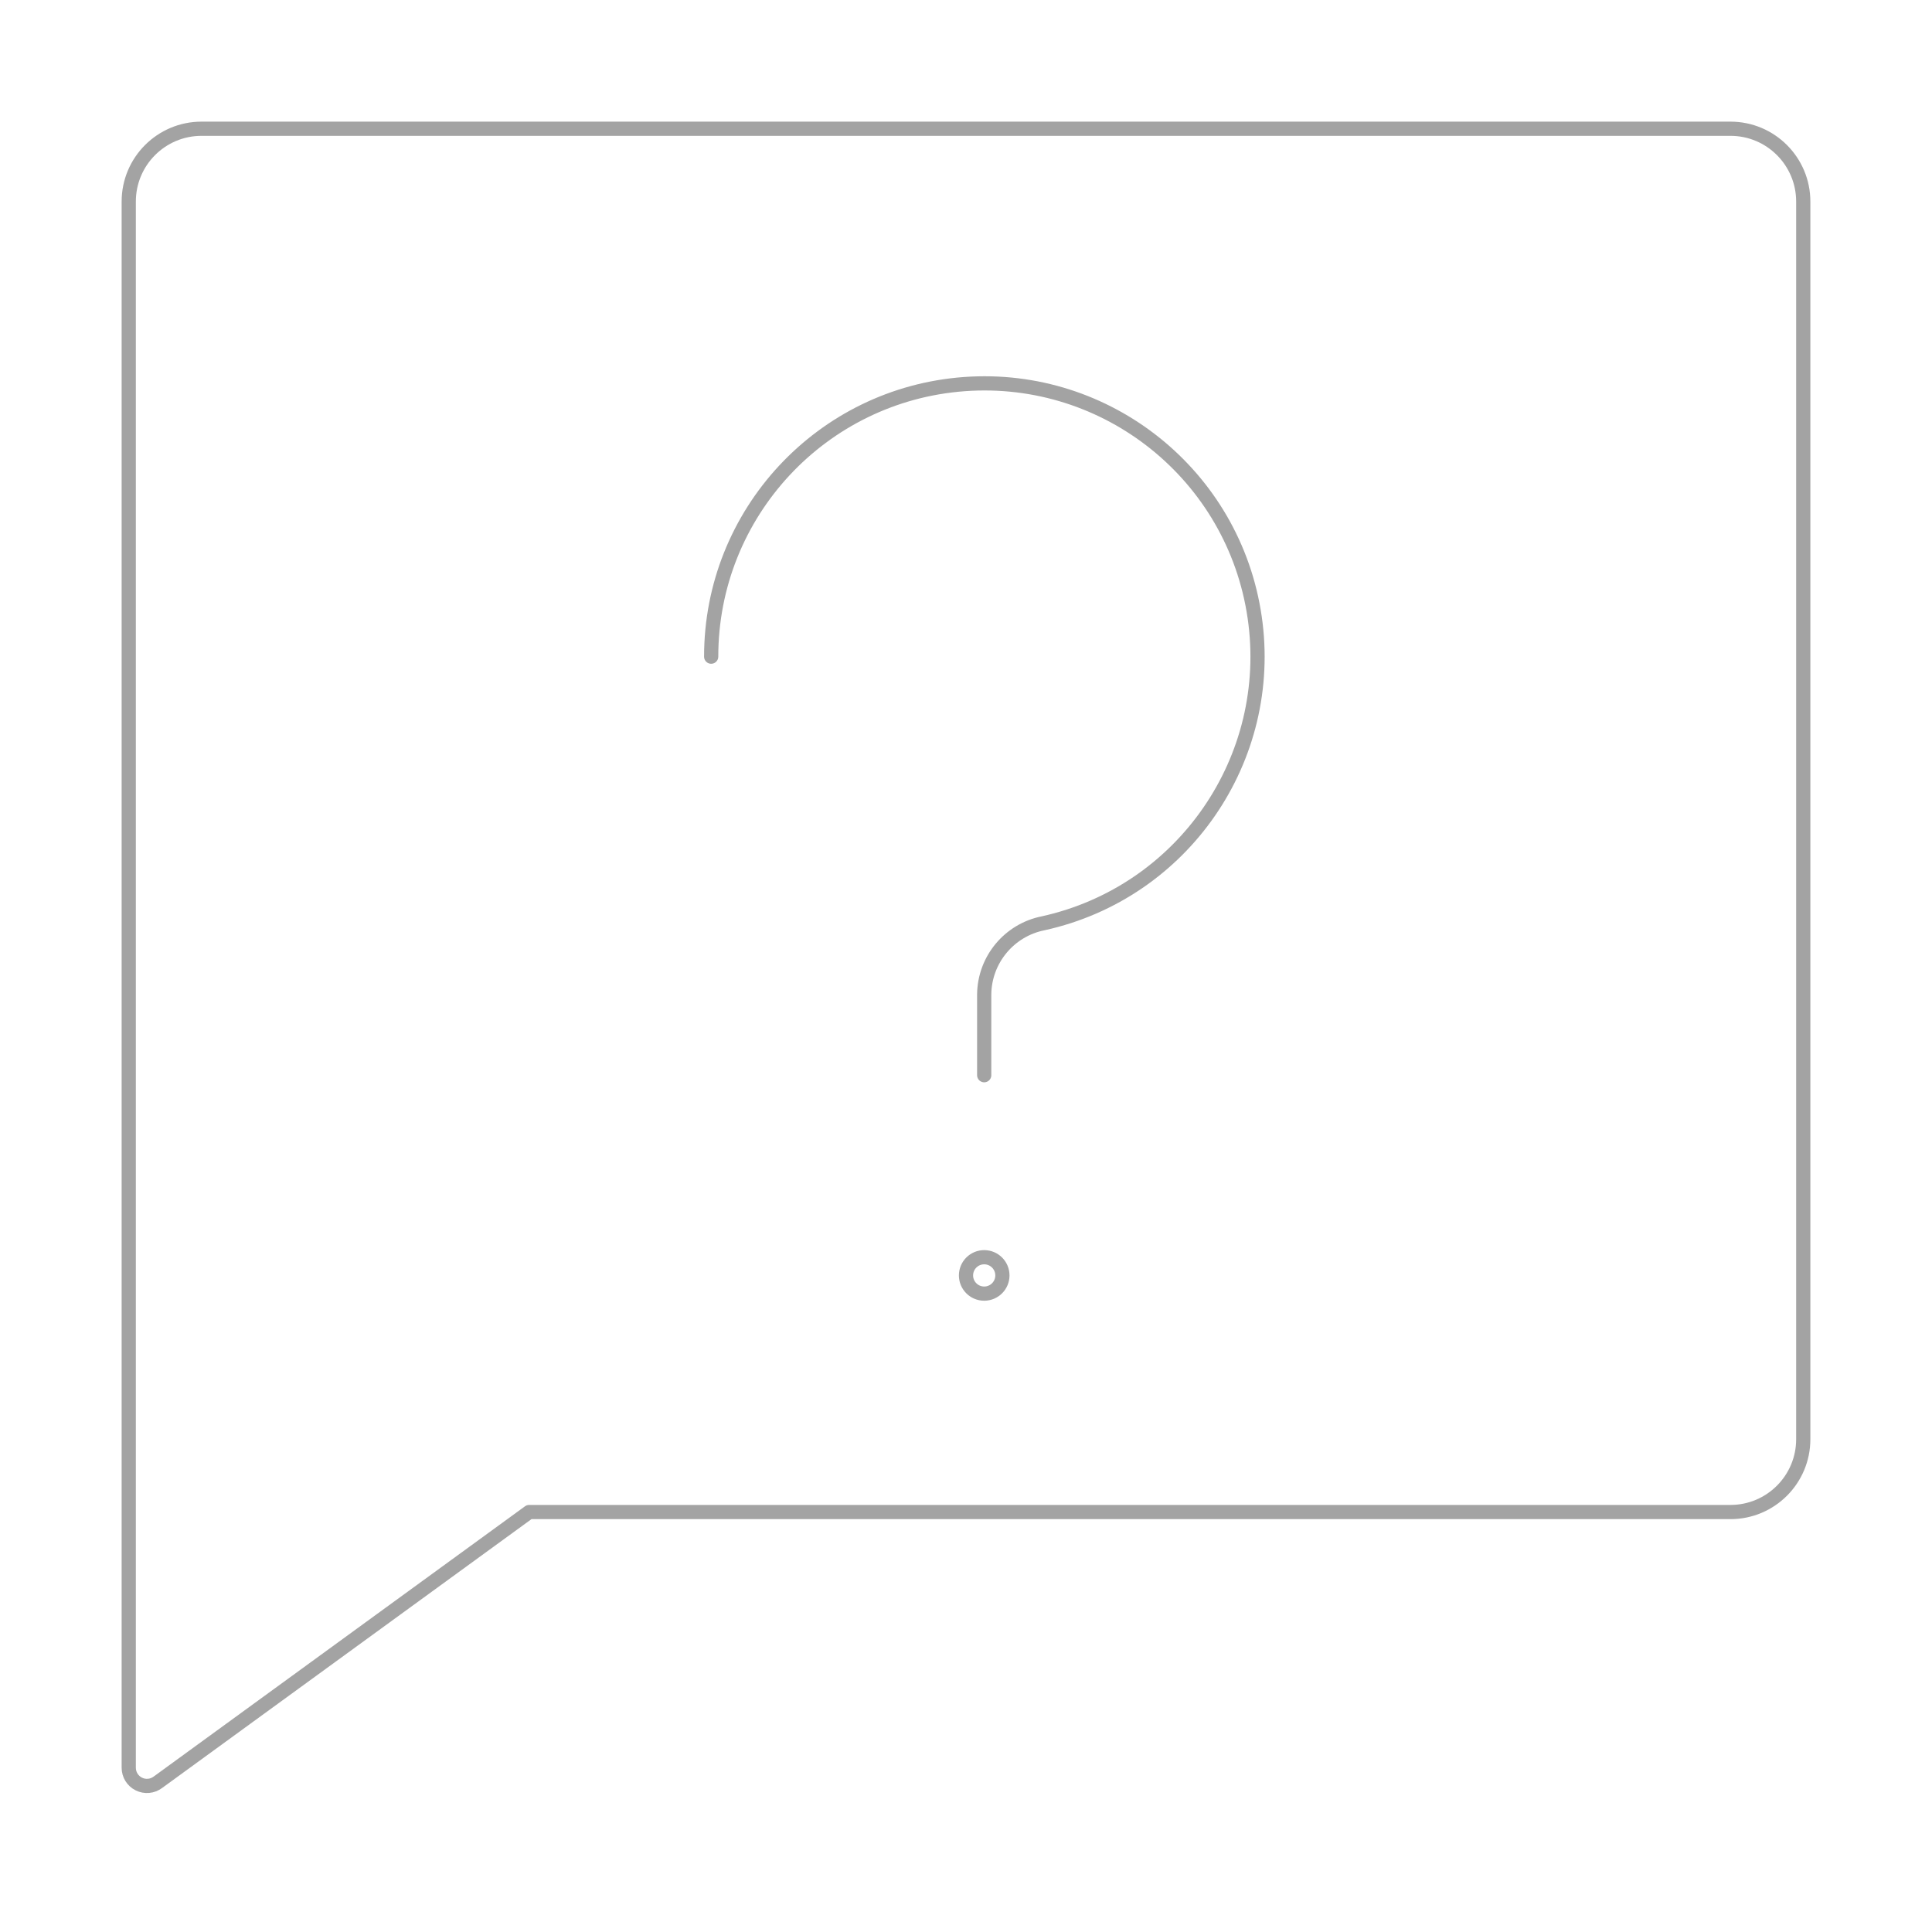 <?xml version="1.0" encoding="utf-8" standalone="yes"?>
<!DOCTYPE svg PUBLIC "-//W3C//DTD SVG 1.1//EN" "http://www.w3.org/Graphics/SVG/1.1/DTD/svg11.dtd">
<svg width="272" height="272" viewBox="0 0 272 272" style="fill:none;stroke:none;fill-rule:evenodd;clip-rule:evenodd;stroke-linecap:round;stroke-linejoin:round;stroke-miterlimit:1.5;" version="1.1" xmlns="http://www.w3.org/2000/svg" xmlns:xlink="http://www.w3.org/1999/xlink"><g id="items" style="isolation: isolate"><g id="blend" style="mix-blend-mode:normal"><g id="g-root-mess_vcd66l2jp05q-fill" data-item-order="1000000000" data-item-id="mess_vcd66l2jp05q" data-item-class="Icon Stroke" data-item-index="none" data-renderer-id="0" transform="translate(3, 3)"></g><g id="g-root-mess_vcd66l2jp05q-stroke" data-item-order="1000000000" data-item-id="mess_vcd66l2jp05q" data-item-class="Icon Stroke" data-item-index="none" data-renderer-id="0" transform="translate(3, 3)"><g id="mess_vcd66l2jp05q-stroke" fill="none" stroke-linecap="round" stroke-linejoin="round" stroke-miterlimit="4" stroke="#A3A3A3" stroke-width="2"><g><path d="M 97.125 89.448C 97.117 69.287 112.679 52.542 132.786 51.076C 152.893 49.61 170.719 63.919 173.636 83.868C 176.553 103.816 163.571 122.631 143.885 126.983C 139.097 127.928 135.625 132.097 135.562 136.977L 135.562 148.375M 135.562 174C 136.978 174 138.125 175.147 138.125 176.562C 138.125 177.978 136.978 179.125 135.562 179.125C 134.147 179.125 133 177.978 133 176.562C 133 175.147 134.147 174 135.562 174M 240.625 209.875L 71.5 209.875L 19.225 247.923C 18.449 248.505 17.41 248.599 16.542 248.165C 15.673 247.731 15.125 246.844 15.125 245.873L 15.125 25.375C 15.125 19.714 19.714 15.125 25.375 15.125L 240.625 15.125C 246.286 15.125 250.875 19.714 250.875 25.375L 250.875 199.625C 250.875 205.286 246.286 209.875 240.625 209.875Z"></path></g></g></g></g></g></svg>